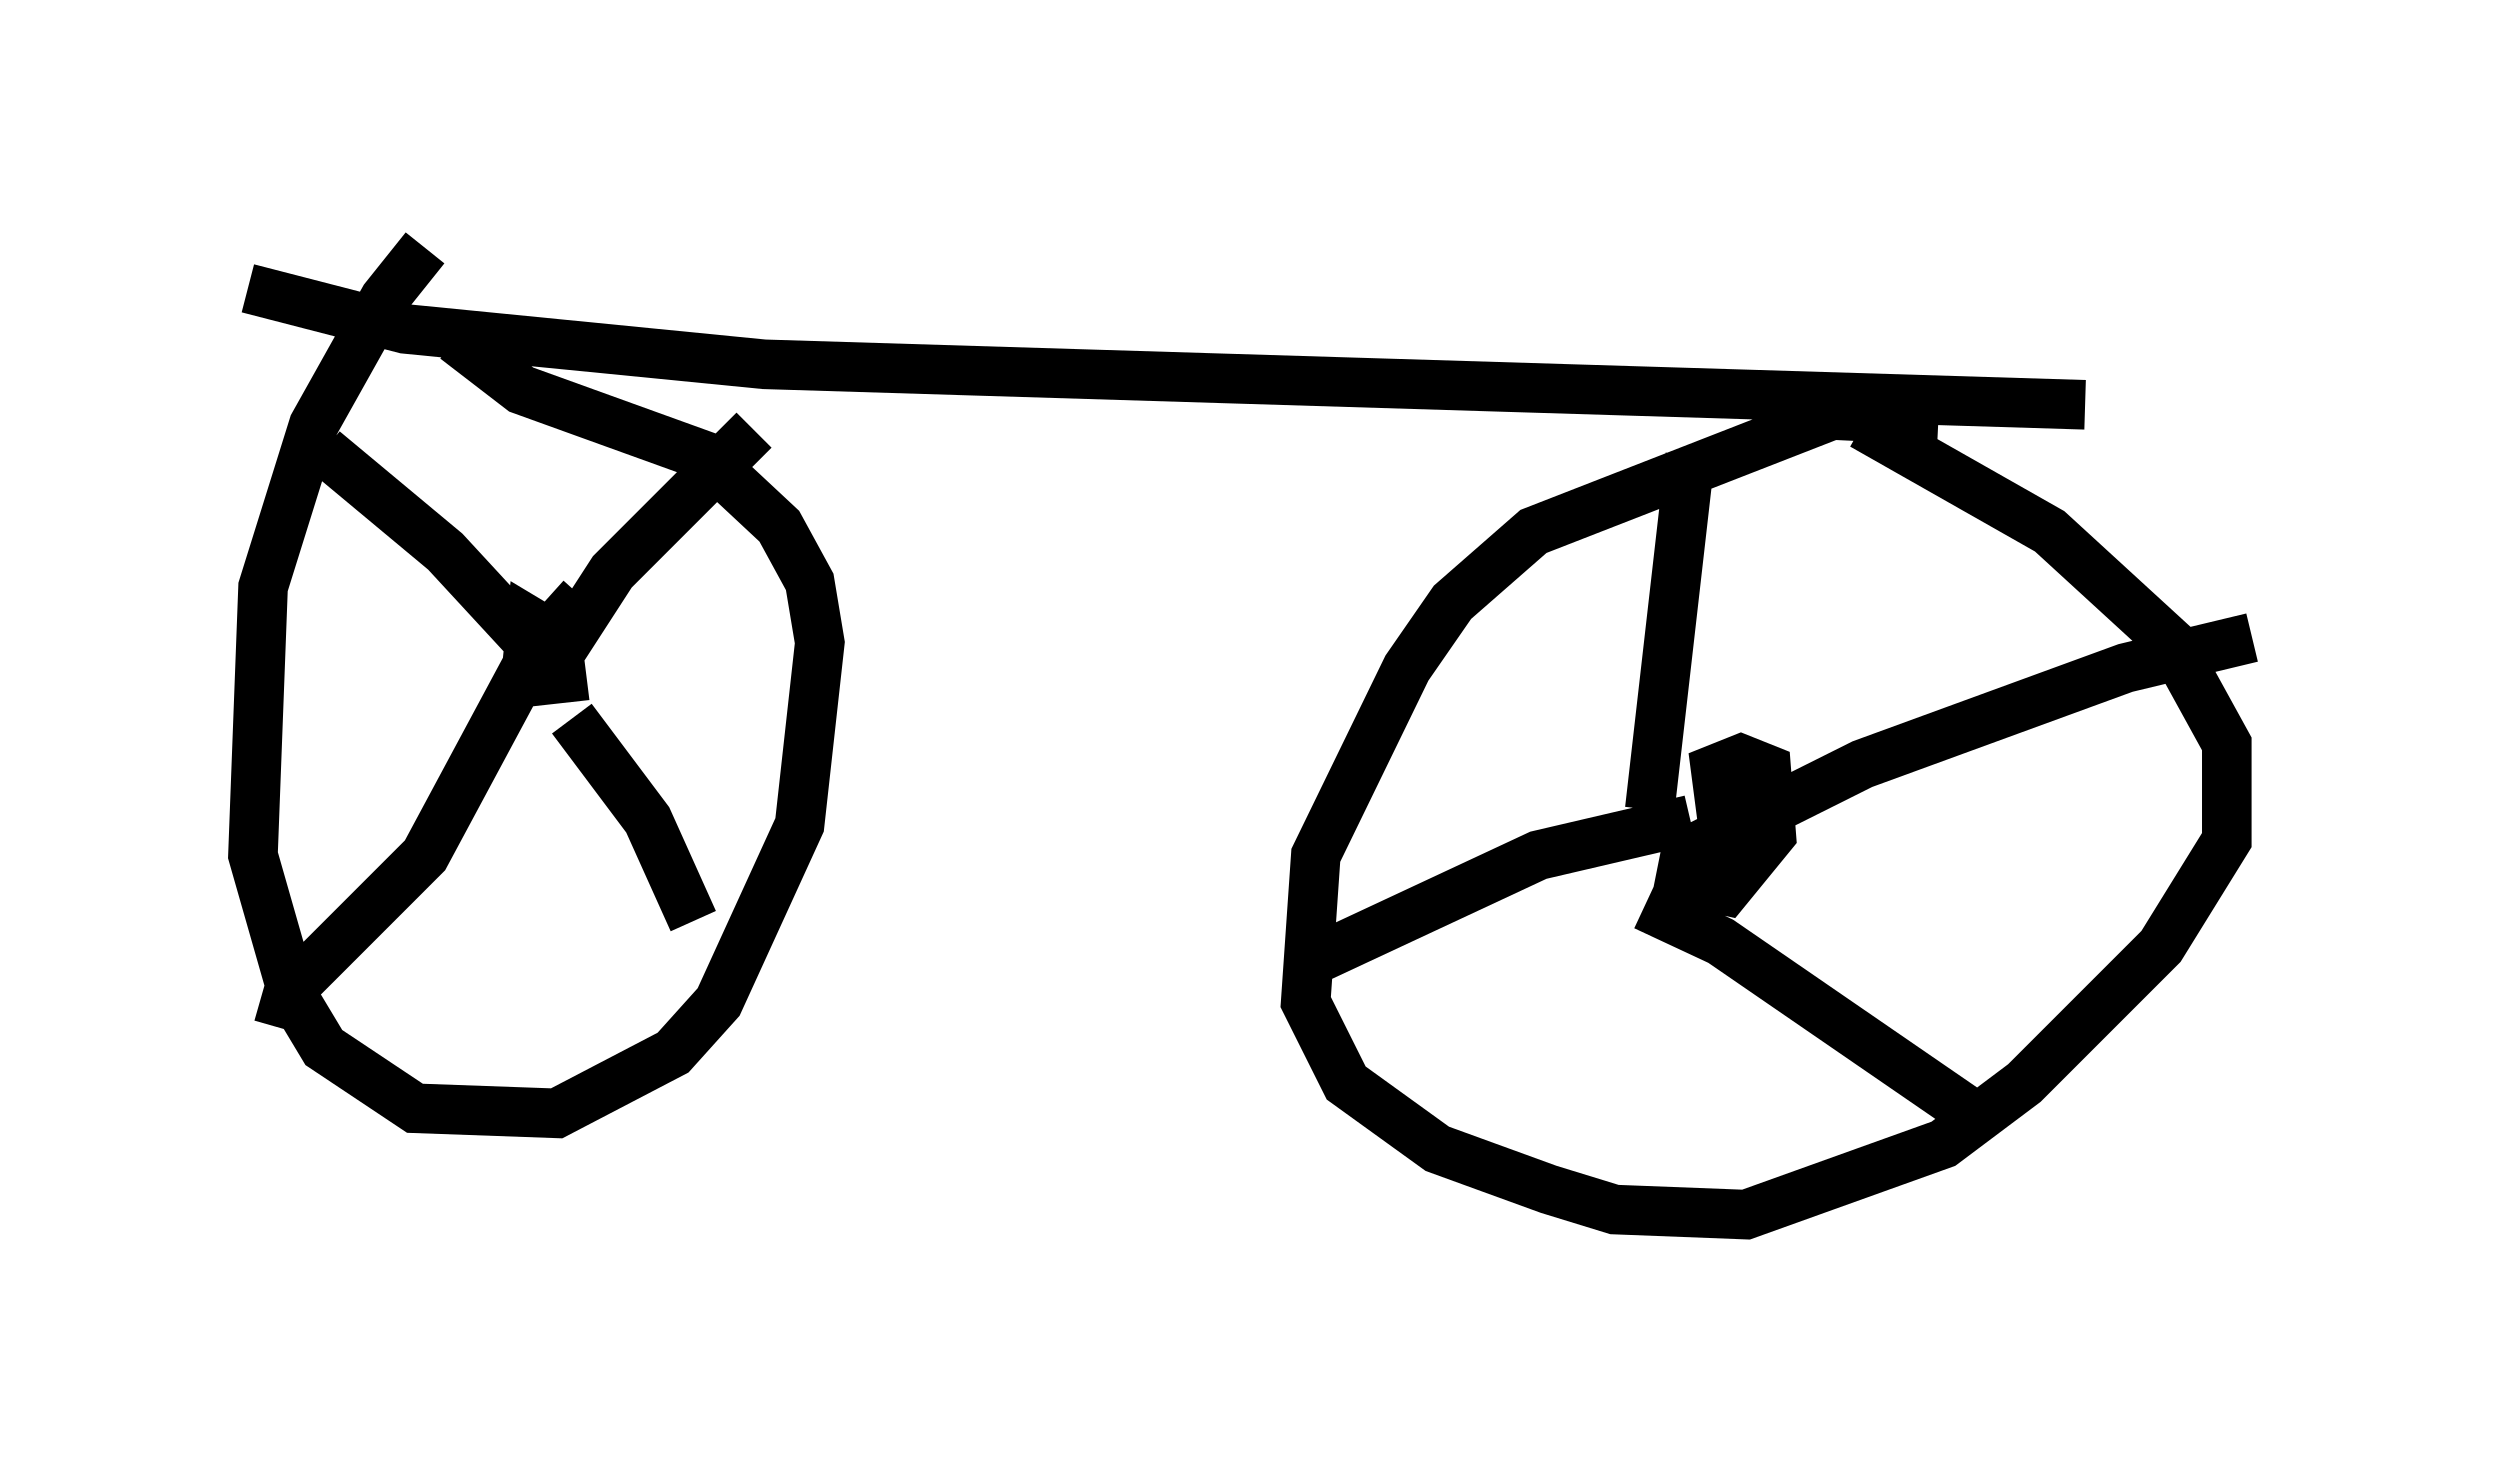 <?xml version="1.0" encoding="utf-8" ?>
<svg baseProfile="full" height="29.498" version="1.1" width="50.425" xmlns="http://www.w3.org/2000/svg" xmlns:ev="http://www.w3.org/2001/xml-events" xmlns:xlink="http://www.w3.org/1999/xlink"><defs /><rect fill="white" height="29.498" width="50.425" x="0" y="0" /><path d="M9.594, 5.204 m-1.021, -0.204 l-0.817, 1.021 -1.429, 2.552 l-1.021, 3.267 -0.204, 5.41 l0.817, 2.858 0.613, 1.021 l1.838, 1.225 2.858, 0.102 l2.348, -1.225 0.919, -1.021 l1.633, -3.573 0.408, -3.675 l-0.204, -1.225 -0.613, -1.123 l-1.531, -1.429 -3.675, -1.327 l-1.327, -1.021 m1.838, 8.167 l0.0, 0.0 m0.204, -1.735 l1.123, -1.735 2.858, -2.858 m-3.675, 5.819 l1.531, 2.042 0.919, 2.042 m-2.246, -6.533 l-0.919, 1.021 -2.246, 4.185 l-2.756, 2.756 -0.204, 0.715 m5.819, -6.942 l-2.45, -2.654 -2.45, -2.042 m3.879, 4.696 l0.919, -0.102 -0.102, -0.817 l-0.51, -0.306 -0.102, 1.021 l0.204, -0.102 m28.277, -5.002 l-2.144, -0.102 -6.023, 2.348 l-1.633, 1.429 -0.919, 1.327 l-1.838, 3.777 -0.204, 2.96 l0.817, 1.633 1.838, 1.327 l2.246, 0.817 1.327, 0.408 l2.654, 0.102 3.981, -1.429 l1.633, -1.225 2.756, -2.756 l1.327, -2.144 0.0, -1.94 l-1.123, -2.042 -2.45, -2.246 l-3.777, -2.144 m-3.471, 8.575 l3.471, -1.735 5.308, -1.94 l2.552, -0.613 m-12.25, 5.41 l1.531, 0.715 4.9, 3.369 m-5.513, -5.819 l-3.063, 0.715 -4.594, 2.144 m6.84, -3.063 l0.817, -7.146 m0.0, 7.554 l-0.204, 1.021 0.919, 0.204 l0.919, -1.123 -0.102, -1.327 l-0.51, -0.204 -0.51, 0.204 l0.306, 2.348 m-29.911, -12.046 l3.165, 0.817 7.248, 0.715 l26.644, 0.817 m-36.444, -3.063 " fill="none" stroke="black" stroke-width="1" /></svg>